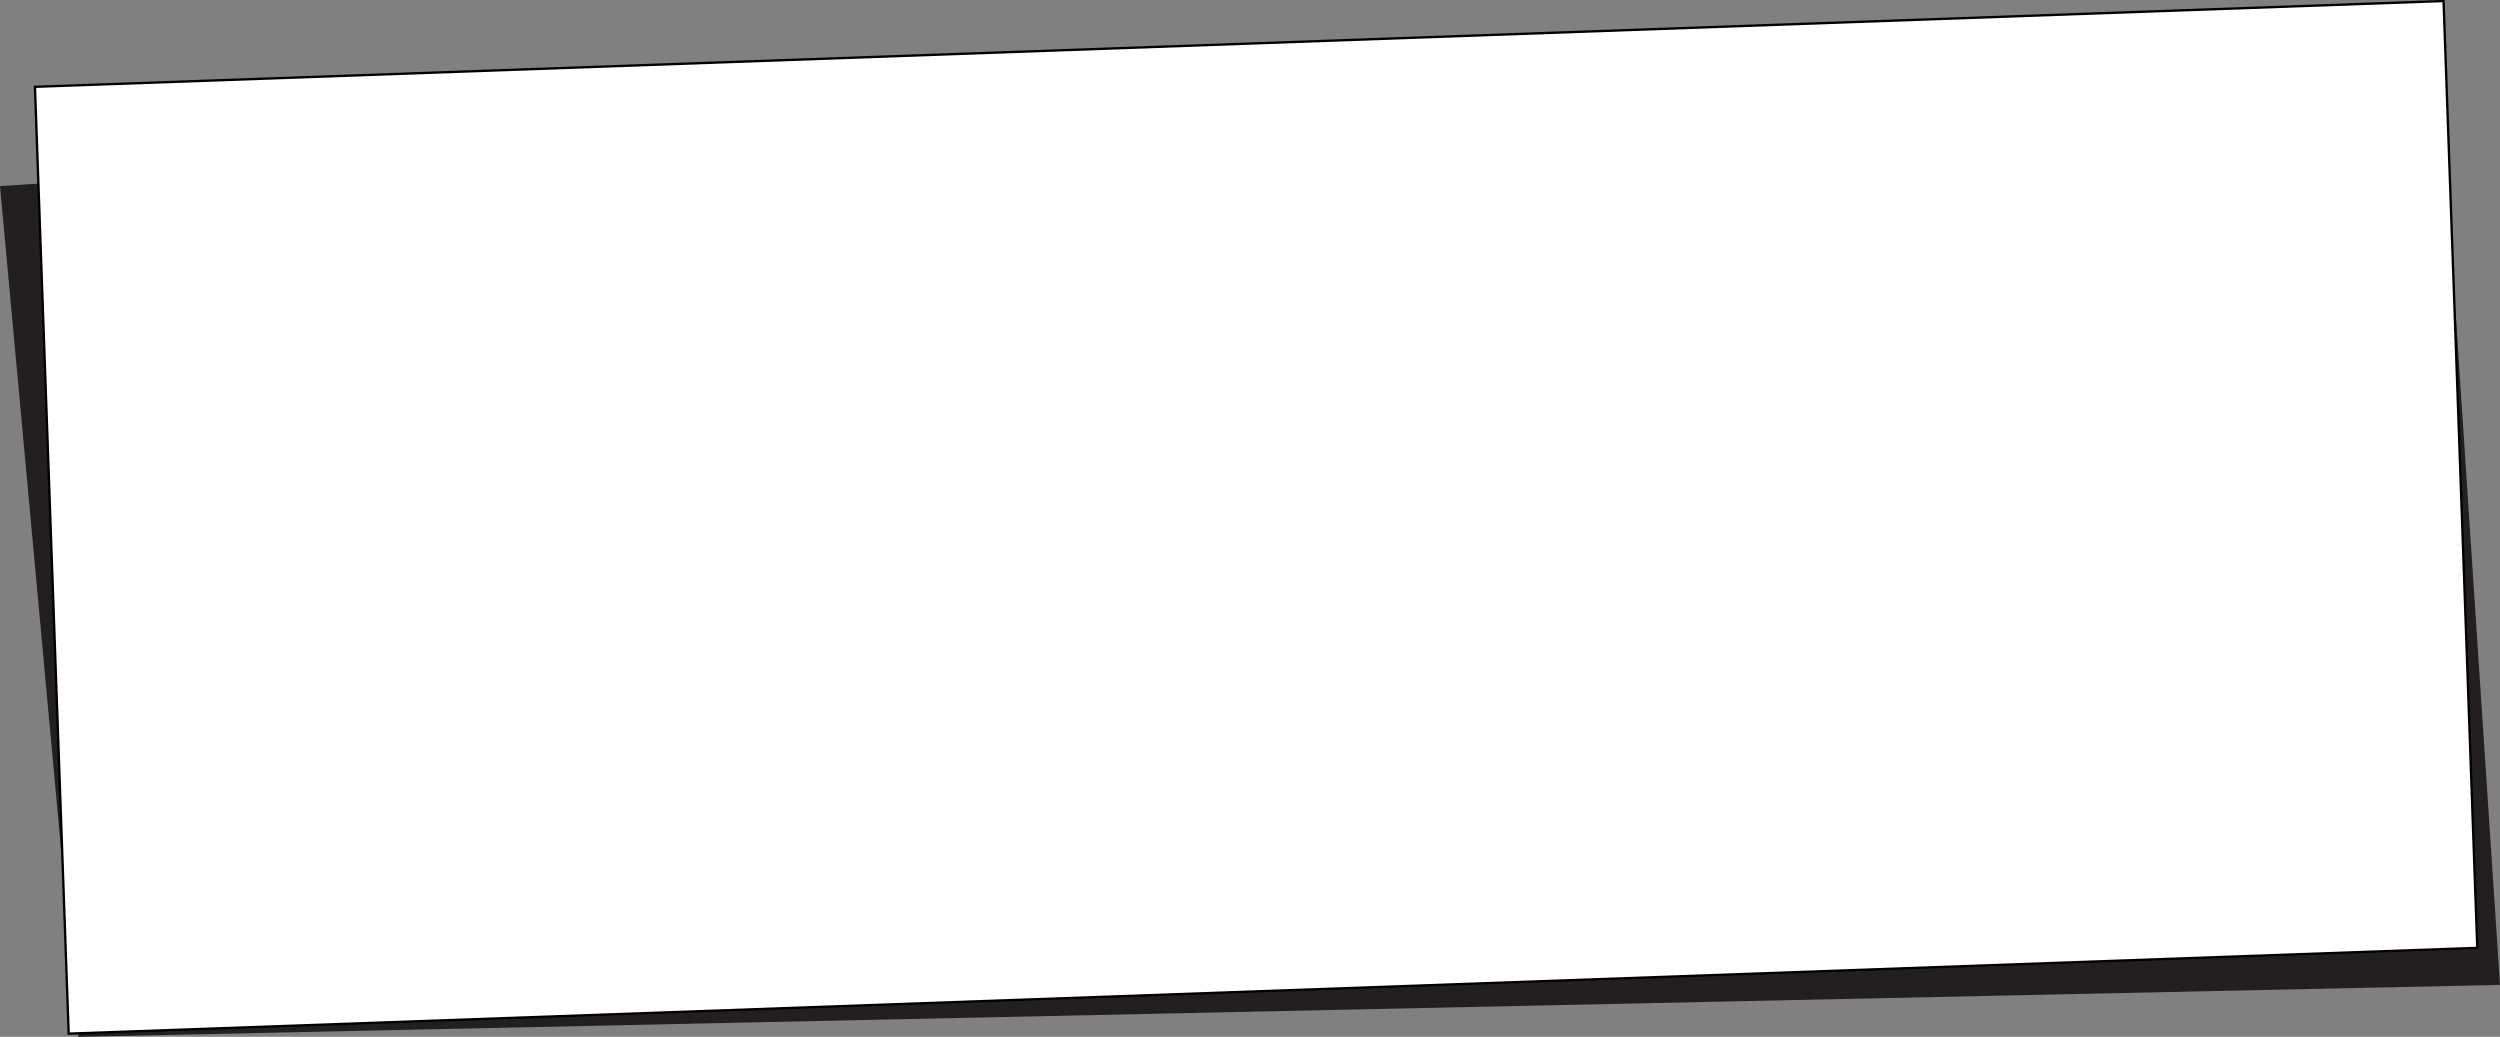 <svg xmlns="http://www.w3.org/2000/svg" viewBox="0 0 532.39 220.8"><rect x="0" y="0" width="532.39" height="220.8" fill="#808080" stroke="none"/><defs><style>.cls-1{fill:#231f20;}.cls-2{fill:#fff;stroke:#000;stroke-miterlimit:10;stroke-width:0.5px;}</style></defs><g id="Слой_2" data-name="Слой 2"><g id="Layer_1" data-name="Layer 1"><polygon class="cls-1" points="16.68 220.8 532.39 209.74 519.54 15.15 509.86 6.31 0 39.63 16.68 220.8"/><rect class="cls-2" x="10.86" y="9.31" width="513.25" height="201.76" transform="translate(-3.74 9.57) rotate(-2.04)"/></g></g></svg>